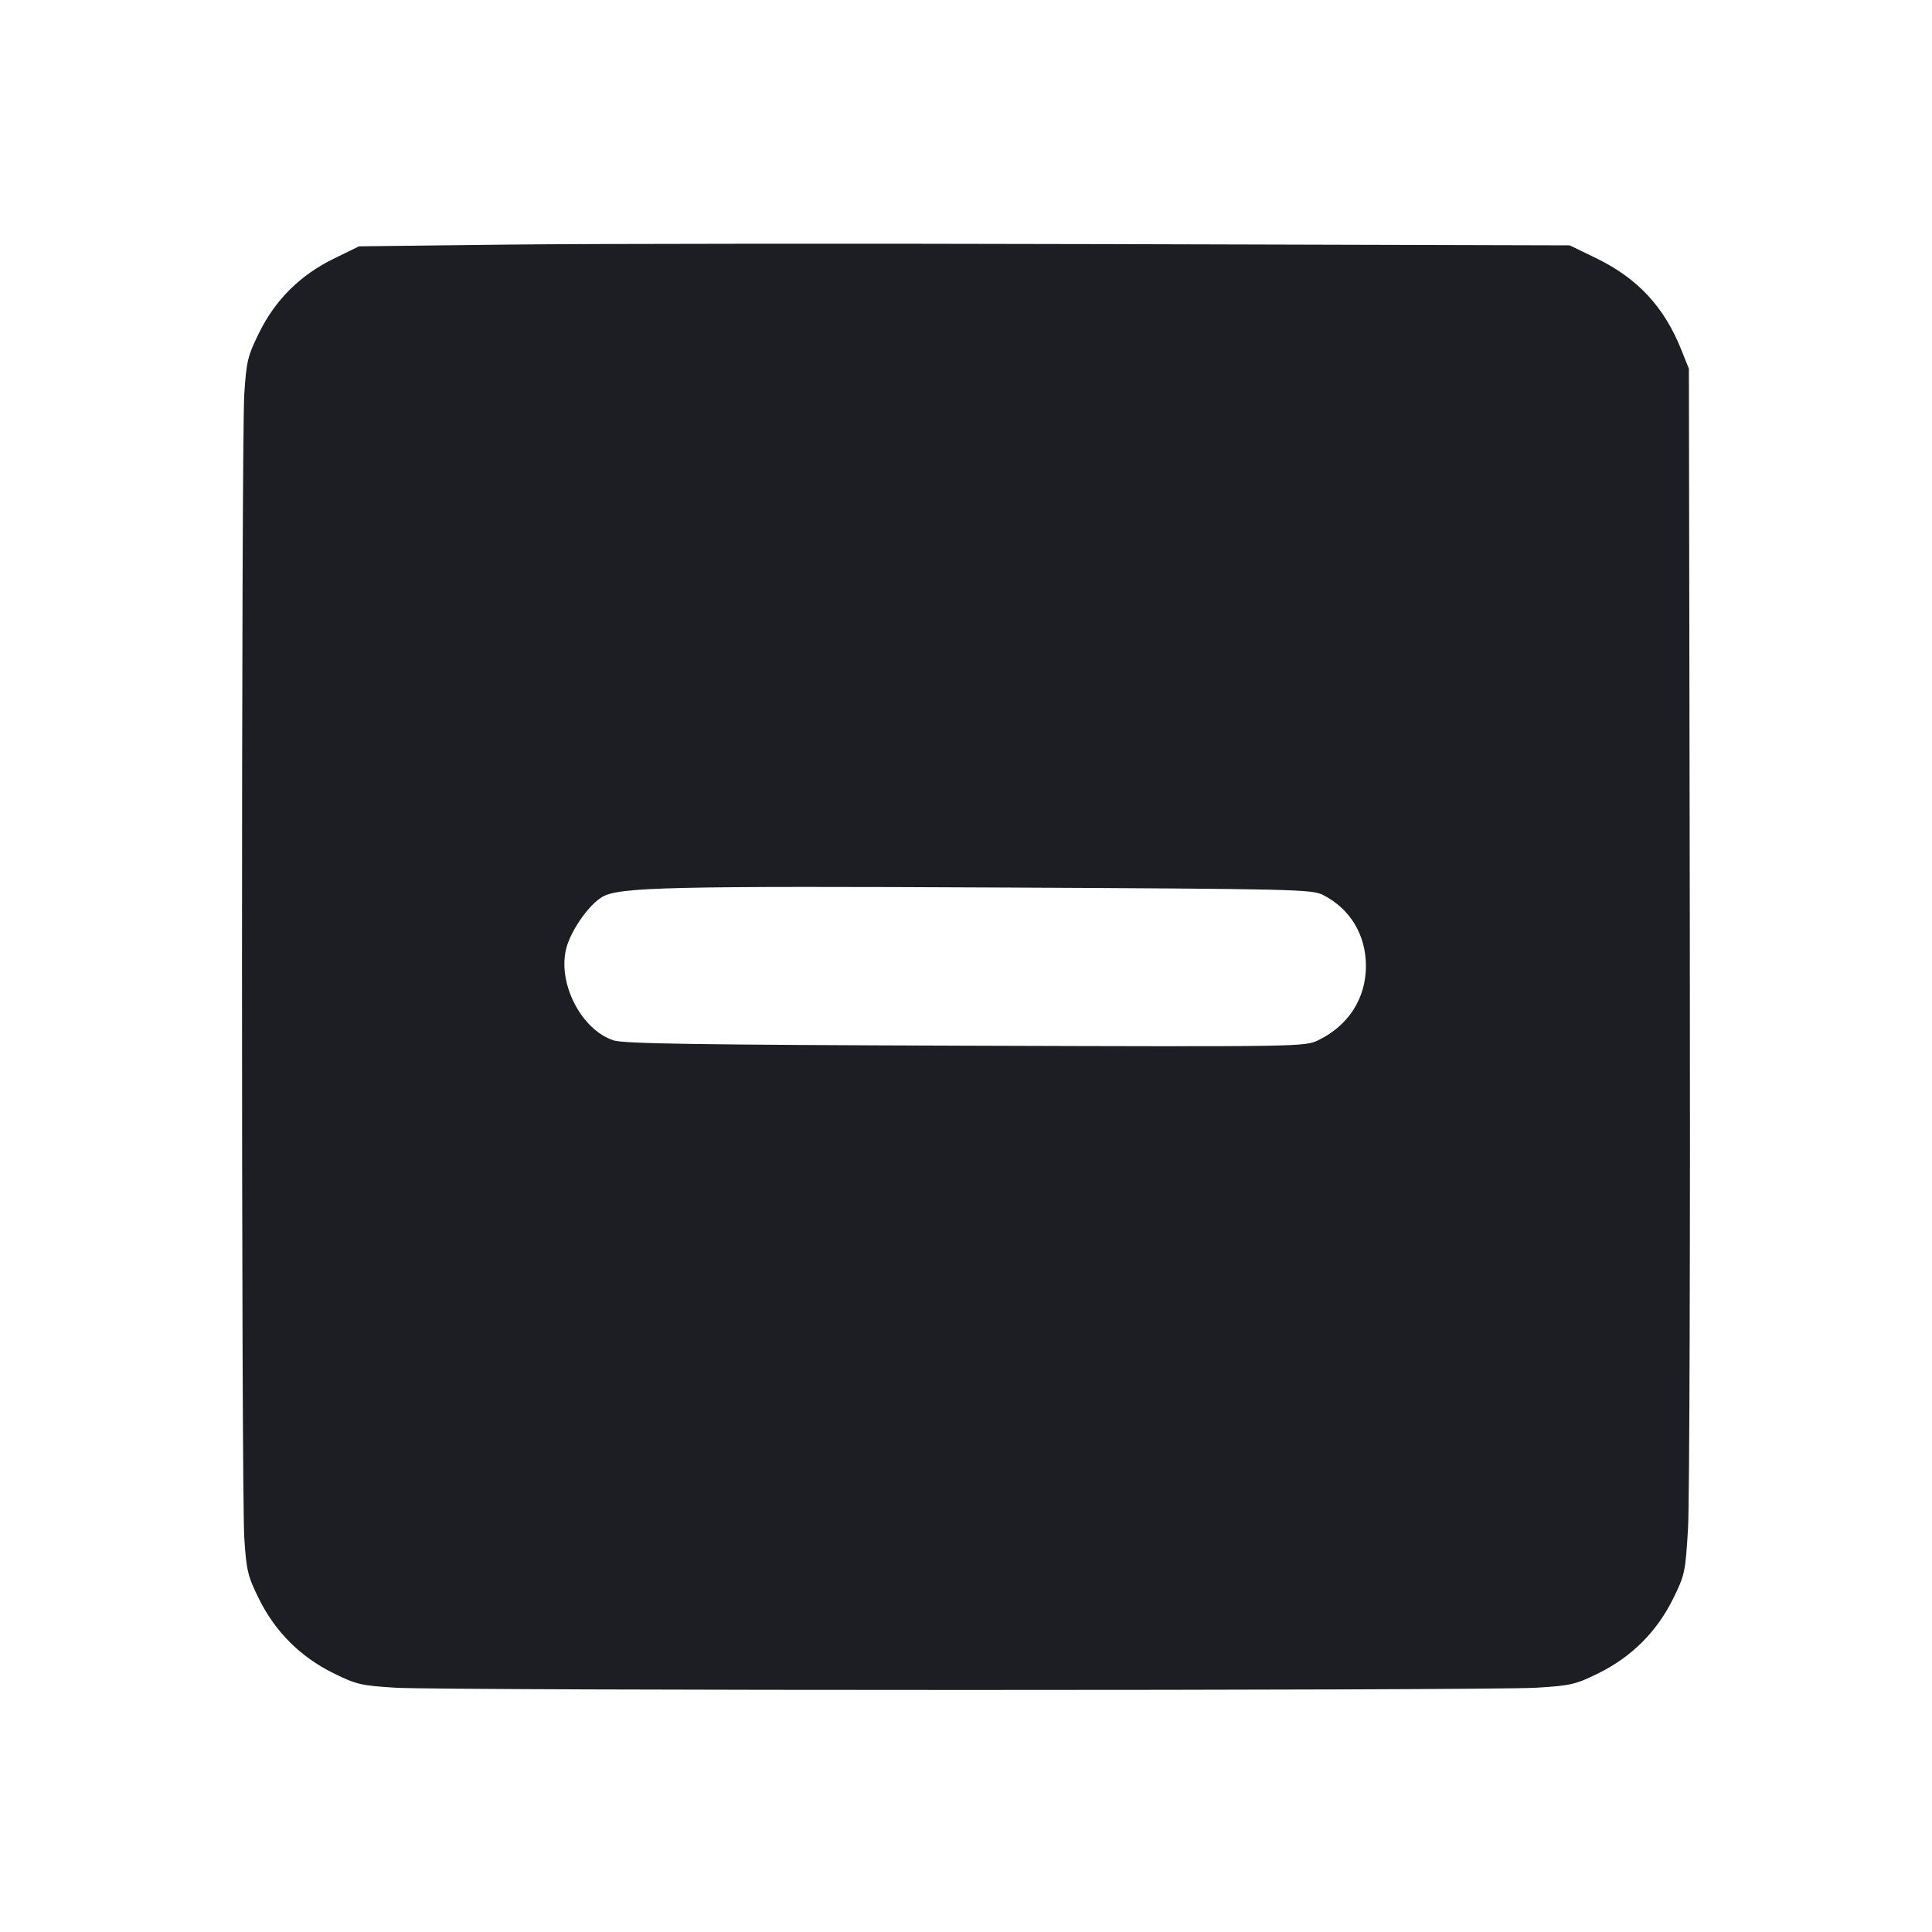 <svg viewBox="0 0 2400 2400" fill="none" xmlns="http://www.w3.org/2000/svg"><path d="M630.000 303.853 L 446.000 306.000 414.898 321.199 C 372.974 341.687,342.148 372.239,321.857 413.412 C 307.722 442.092,306.123 448.701,303.467 489.412 C 299.672 547.583,299.672 1852.417,303.467 1910.588 C 306.115 1951.178,307.743 1957.942,321.620 1986.020 C 341.843 2026.938,373.089 2058.170,414.060 2078.419 C 442.639 2092.544,448.510 2093.919,491.492 2096.548 C 552.161 2100.260,1847.839 2100.260,1908.508 2096.548 C 1951.490 2093.919,1957.361 2092.544,1985.940 2078.419 C 2026.884 2058.184,2058.159 2026.934,2078.346 1986.089 C 2092.951 1956.536,2093.690 1953.063,2096.932 1898.657 C 2098.789 1867.496,2099.789 1530.600,2099.154 1150.000 L 2098.000 458.000 2088.375 434.000 C 2067.128 381.025,2034.163 345.655,1982.797 320.722 L 1950.000 304.803 1382.000 303.254 C 1069.600 302.402,731.200 302.671,630.000 303.853 M1643.576 1111.784 C 1677.279 1128.978,1696.800 1161.333,1696.800 1200.000 C 1696.800 1240.242,1675.085 1274.048,1637.568 1292.209 C 1620.855 1300.300,1616.806 1300.362,1199.350 1299.000 C 864.711 1297.908,774.717 1296.541,762.047 1292.361 C 721.714 1279.054,692.009 1220.531,703.648 1177.308 C 709.638 1155.061,731.677 1123.815,748.182 1114.170 C 769.117 1101.936,831.206 1100.494,1249.523 1102.527 C 1609.062 1104.274,1629.812 1104.762,1643.576 1111.784 " fill="#1D1E23" stroke="none" fill-rule="evenodd"/></svg>